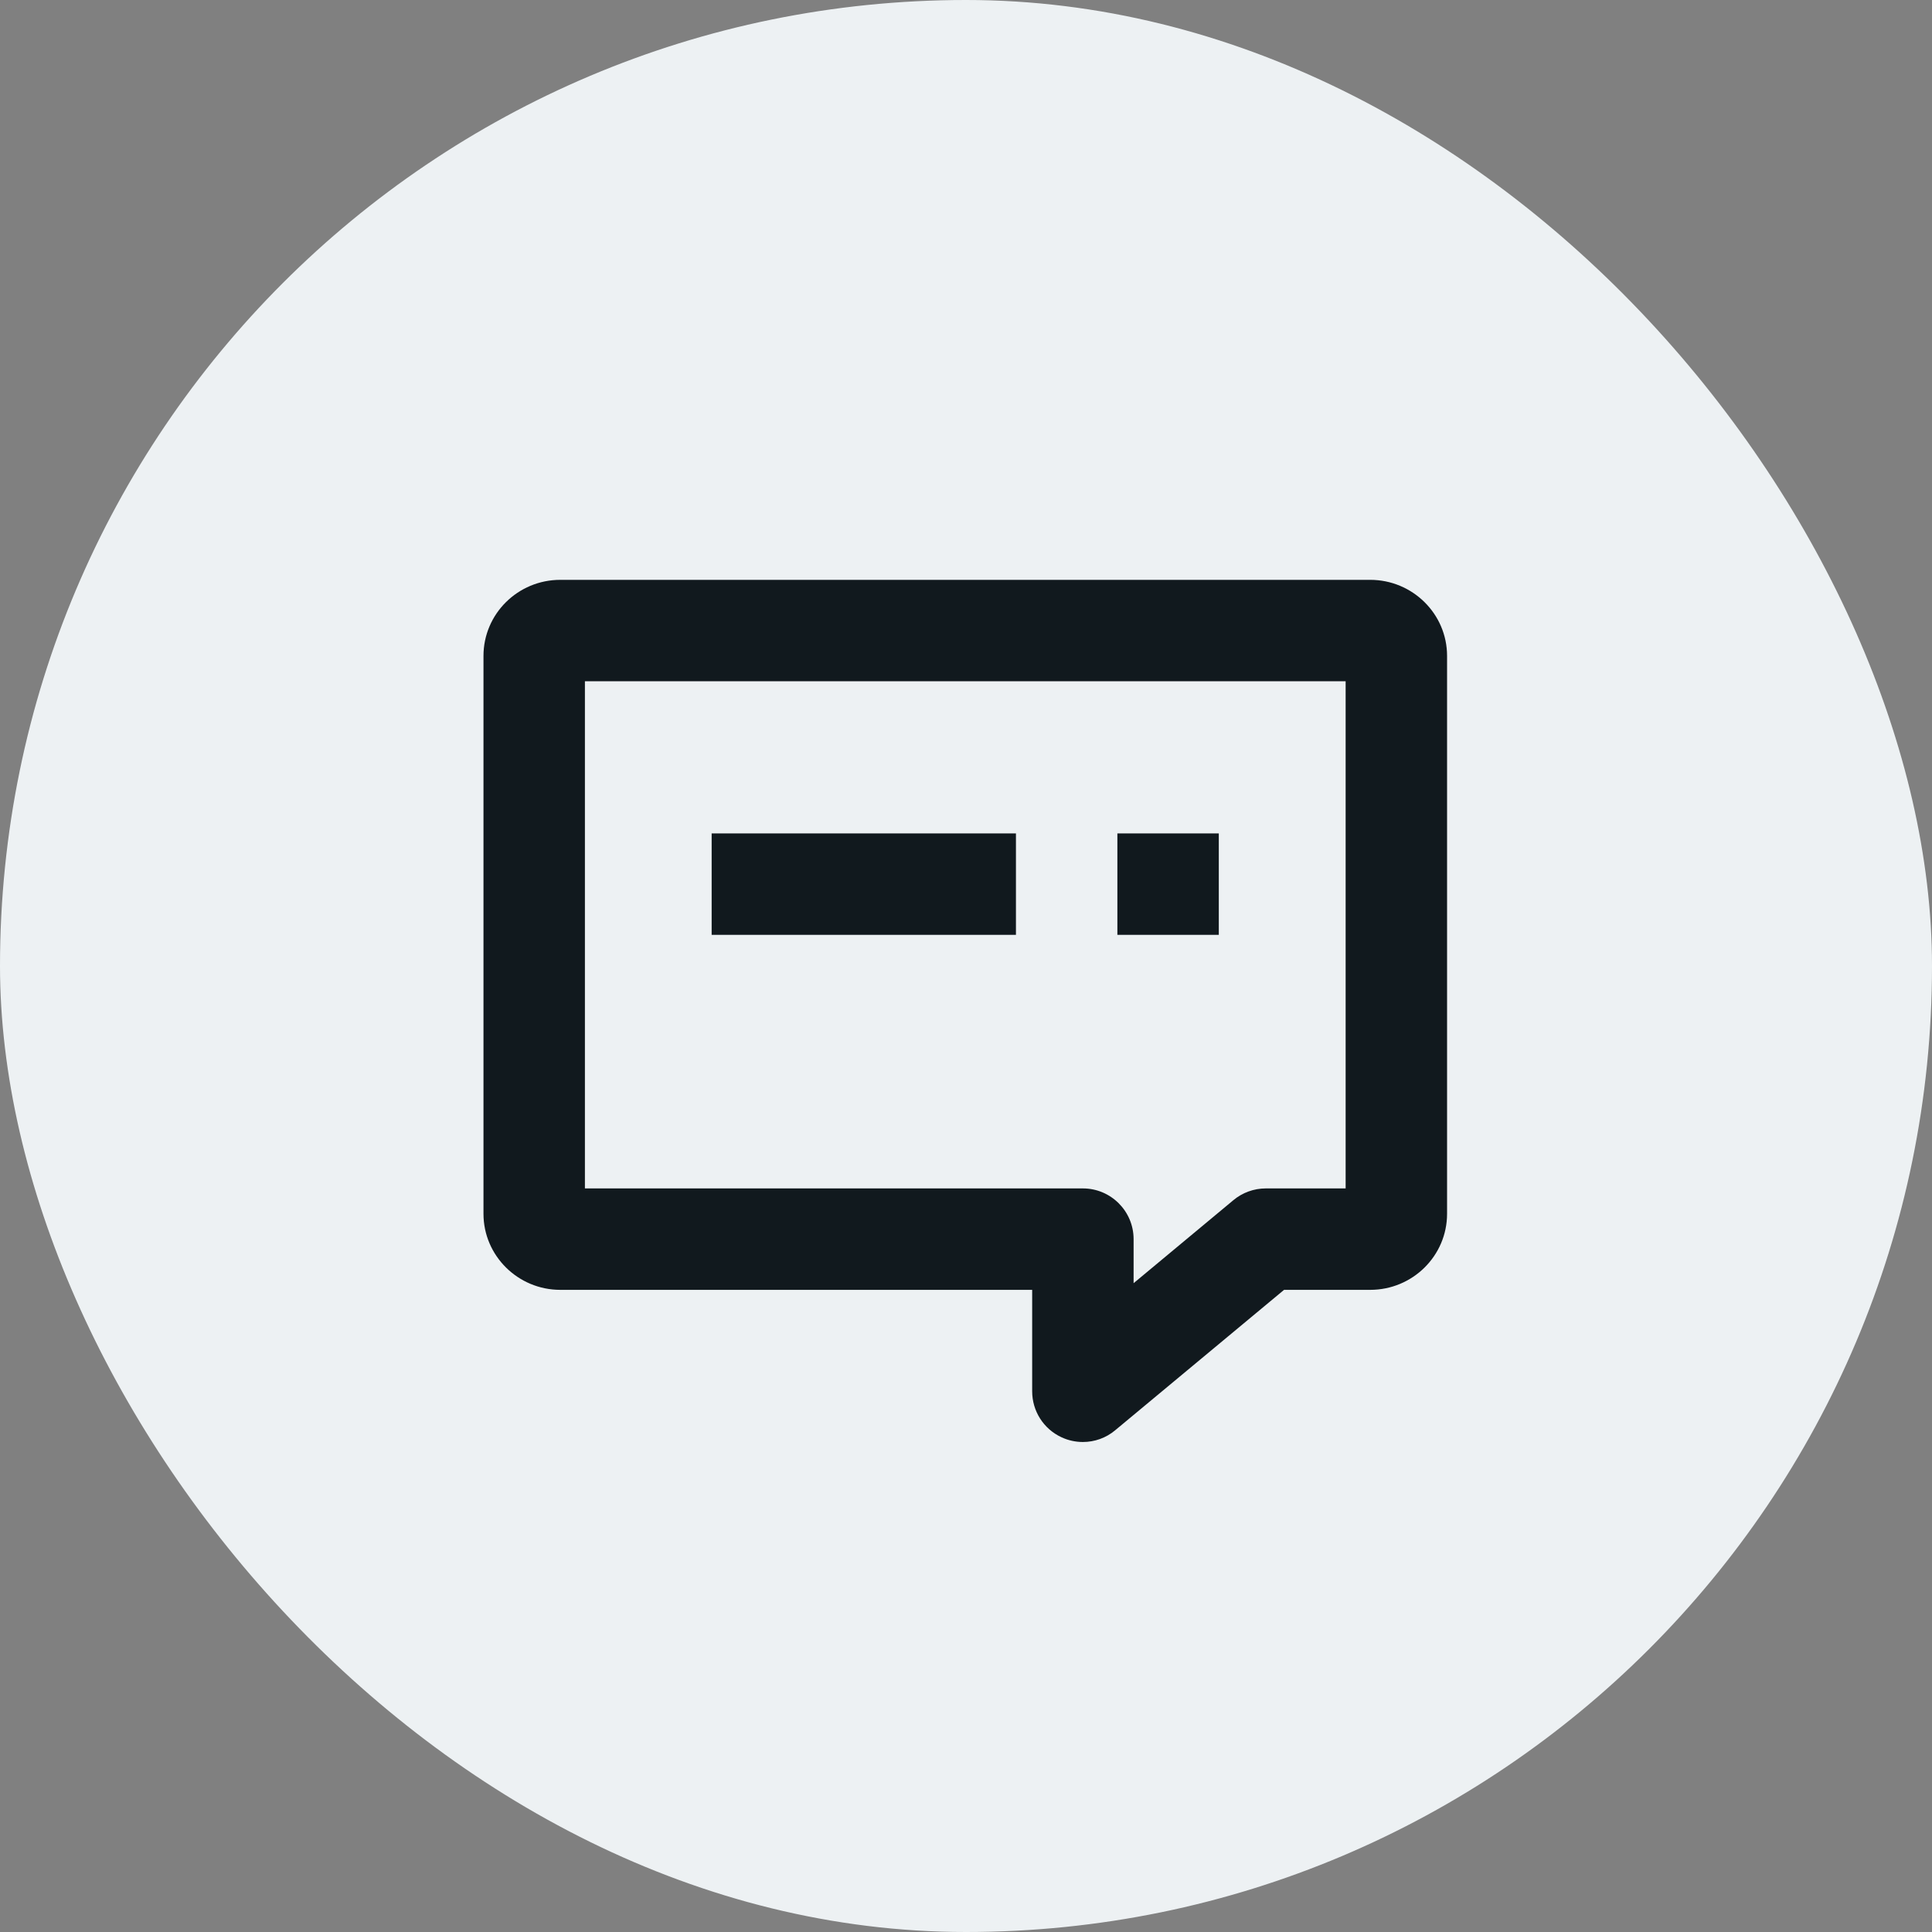 <svg xmlns="http://www.w3.org/2000/svg" width="40" height="40" viewBox="0 0 40 40" fill="none">
  <rect x="0" y="0" width="40" height="40" fill="#808080" stroke="none"/>
  <rect width="40" height="40" rx="20" fill="#edf1f3" fill-opacity="1"/>
  <path fill-rule="evenodd" clip-rule="evenodd" d="M21.975 29.756C22.115 29.822 22.268 29.855 22.42 29.855C22.659 29.855 22.898 29.773 23.09 29.611L26.585 26.705H28.368C29.247 26.705 29.96 25.999 29.96 25.13V13.58C29.96 12.71 29.245 12.005 28.368 12.005H11.601C10.722 12.005 10.01 12.71 10.01 13.58V25.13C10.01 25.999 10.725 26.705 11.601 26.705H21.37V28.805C21.37 29.213 21.604 29.583 21.975 29.756ZM22.42 24.605H12.11V14.105H27.86V24.605H26.207C25.961 24.605 25.722 24.692 25.535 24.849L23.47 26.567V25.655C23.47 25.076 22.999 24.605 22.42 24.605Z" fill="#11191E"/>
  <path fill-rule="evenodd" clip-rule="evenodd" d="M21.034 17.255H14.734V19.355H21.034V17.255ZM25.234 17.255H23.134V19.355H25.234V17.255Z" fill="#11191E"/>
</svg>